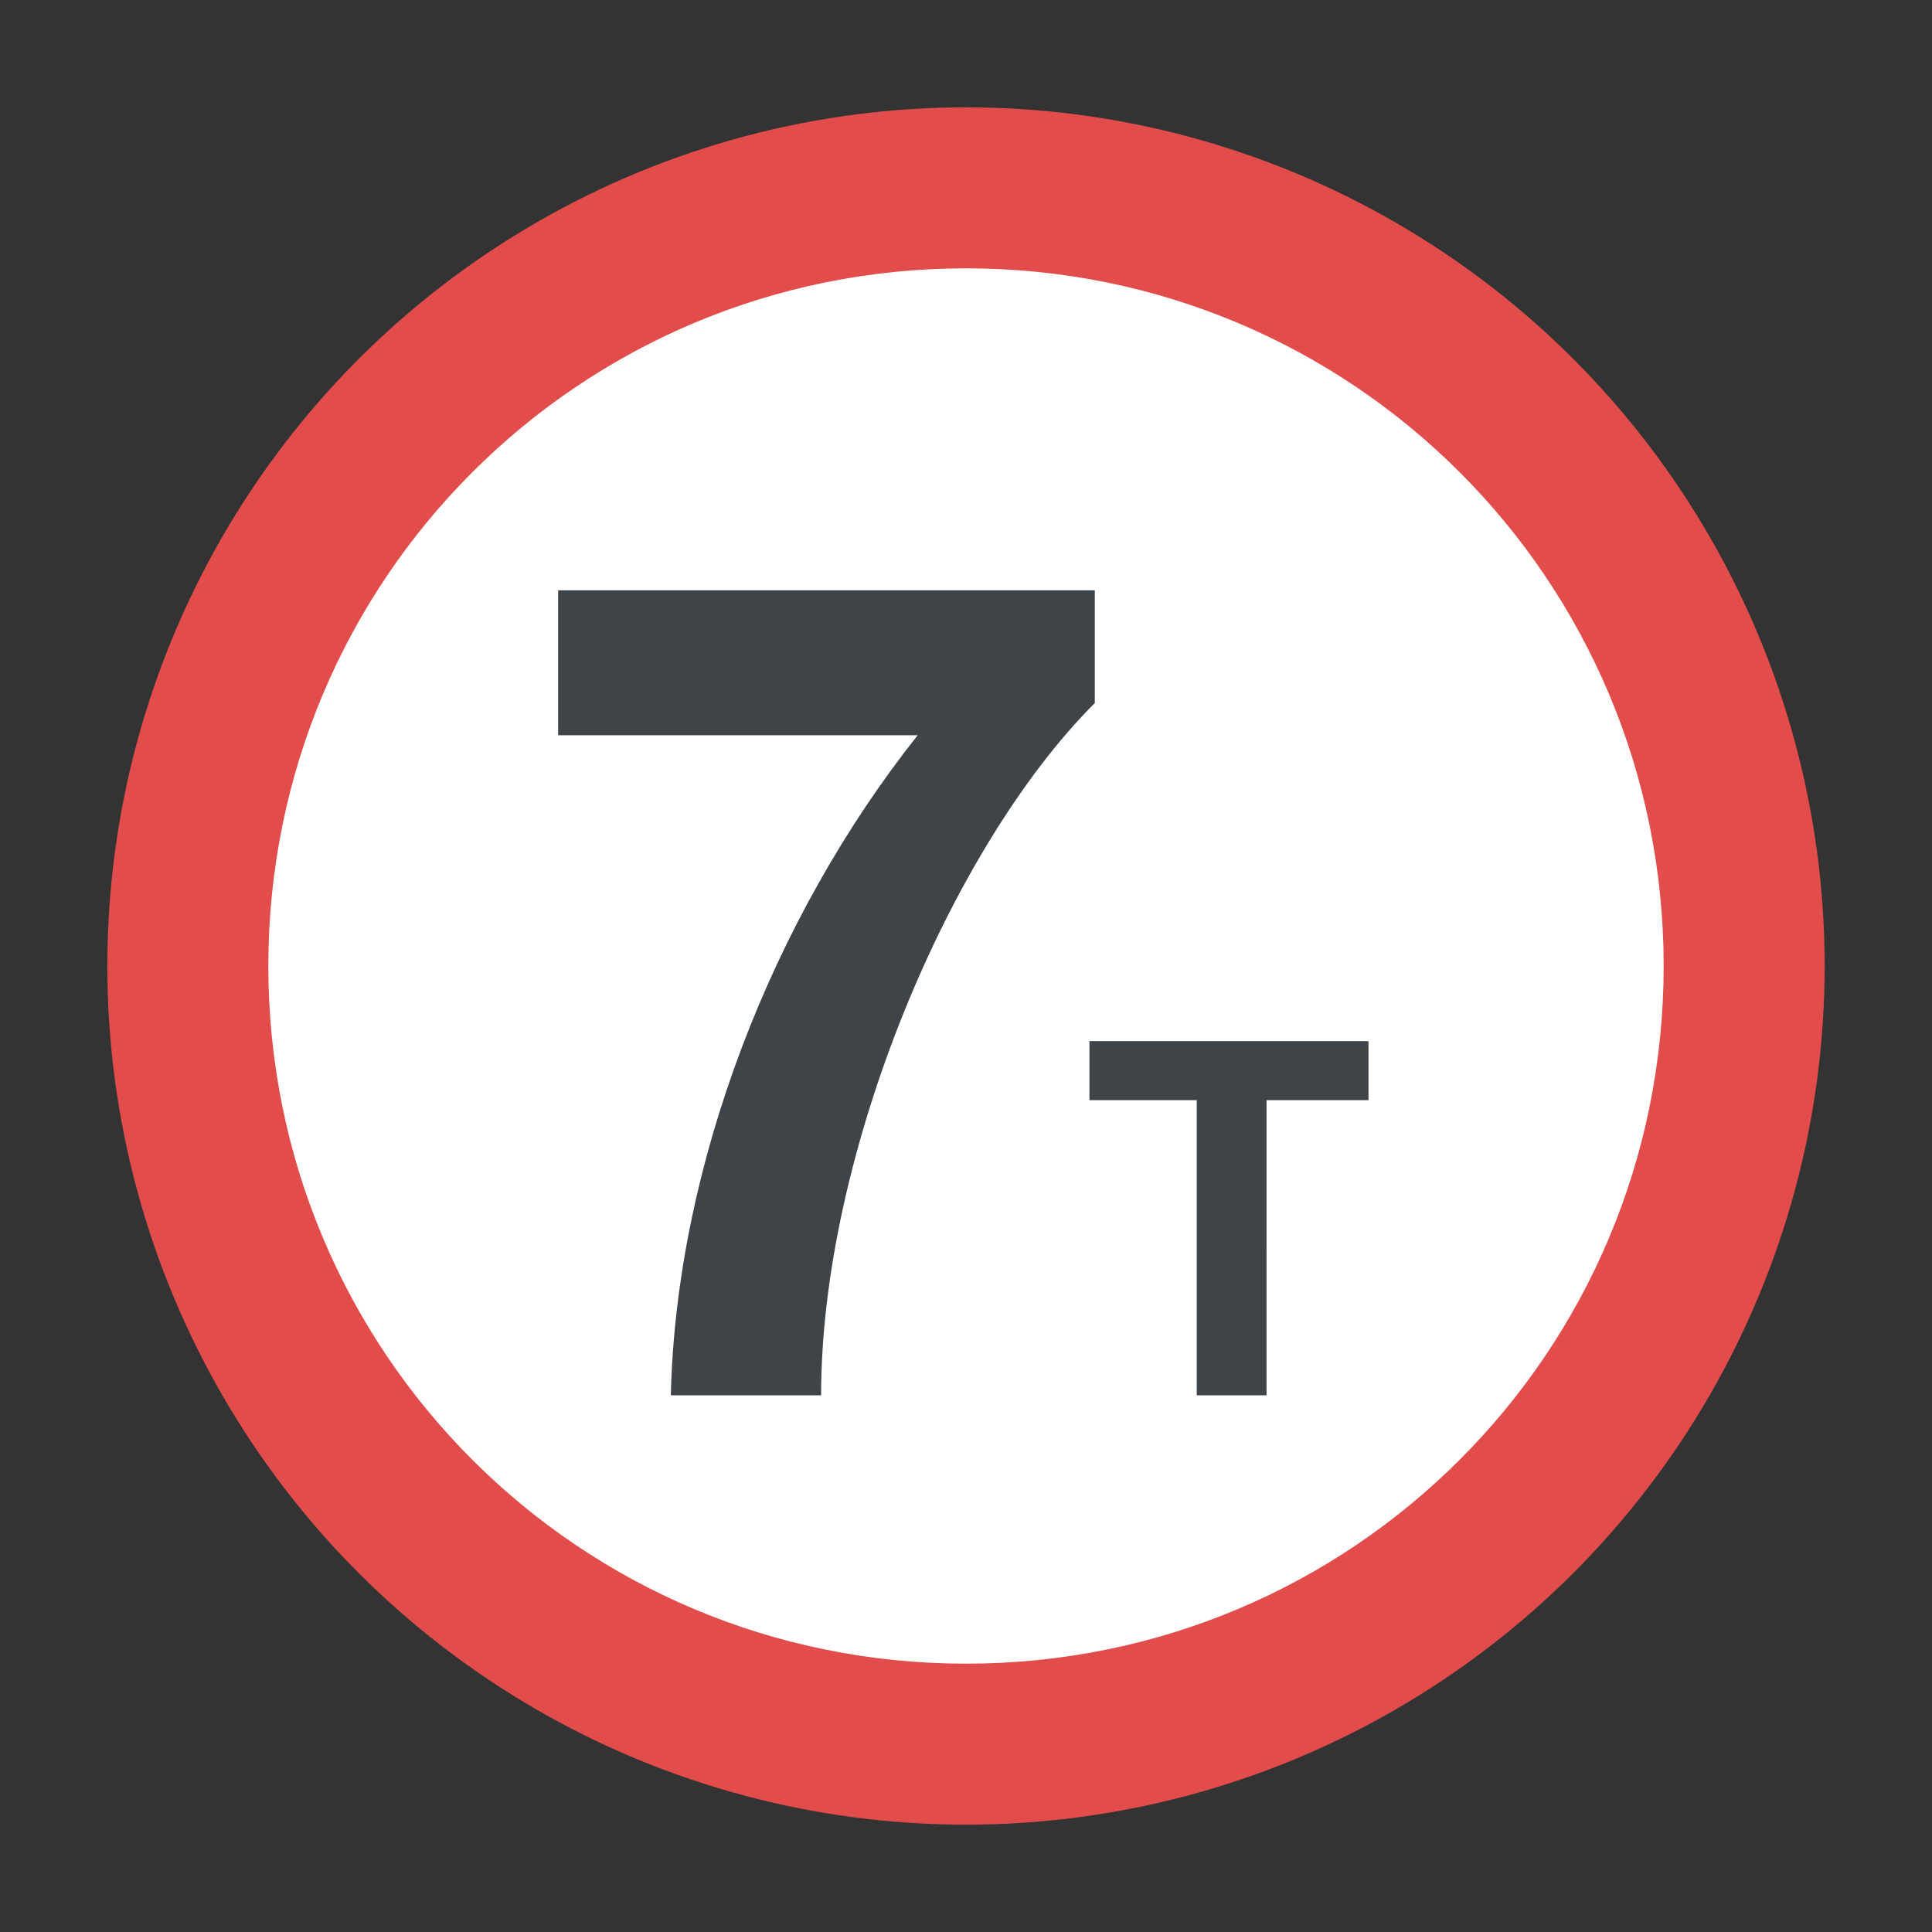 <?xml version="1.0" encoding="utf-8"?>
<!-- Generator: Adobe Illustrator 18.0.0, SVG Export Plug-In . SVG Version: 6.00 Build 0)  -->
<!DOCTYPE svg PUBLIC "-//W3C//DTD SVG 1.1//EN" "http://www.w3.org/Graphics/SVG/1.1/DTD/svg11.dtd">
<svg version="1.1" id="Layer_1" xmlns="http://www.w3.org/2000/svg" xmlns:xlink="http://www.w3.org/1999/xlink" x="0px" y="0px"
	 viewBox="0 0 36 36" enable-background="new 0 0 36 36" xml:space="preserve">
<rect x="0" y="0" width="36" height="36" fill="#333333" stroke="none"/>
<g>
	<g>
		<g>
			<g>
				<g>
					<circle fill="#E24C4B" cx="18" cy="18" r="16"/>
				</g>
			</g>
		</g>
	</g>
	<g>
		<g>
			<g>
				<g>
					<g>
						<path fill="#FFFFFF" d="M31,18c0,7.2-5.8,13-13,13c-7.2,0-13-5.8-13-13c0-7.2,5.8-13,13-13C25.2,5,31,10.8,31,18z"/>
					</g>
				</g>
			</g>
		</g>
	</g>
	<g>
		<g>
			<g>
				<g>
					<g>
						<path fill="#3F4448" d="M10.4,13.7V11h10v2.1c-2.7,2.7-5.1,8.4-5.1,12.9h-2.8c0.1-4.3,1.9-8.9,4.6-12.3H10.4z"/>
					</g>
				</g>
			</g>
		</g>
		<g>
			<g>
				<g>
					<g>
						<g>
							<path fill="#3F4448" d="M22.3,26v-5.5h-2v-1.1h5.2v1.1h-1.9V26H22.3z"/>
						</g>
					</g>
				</g>
			</g>
		</g>
	</g>
</g>
</svg>
